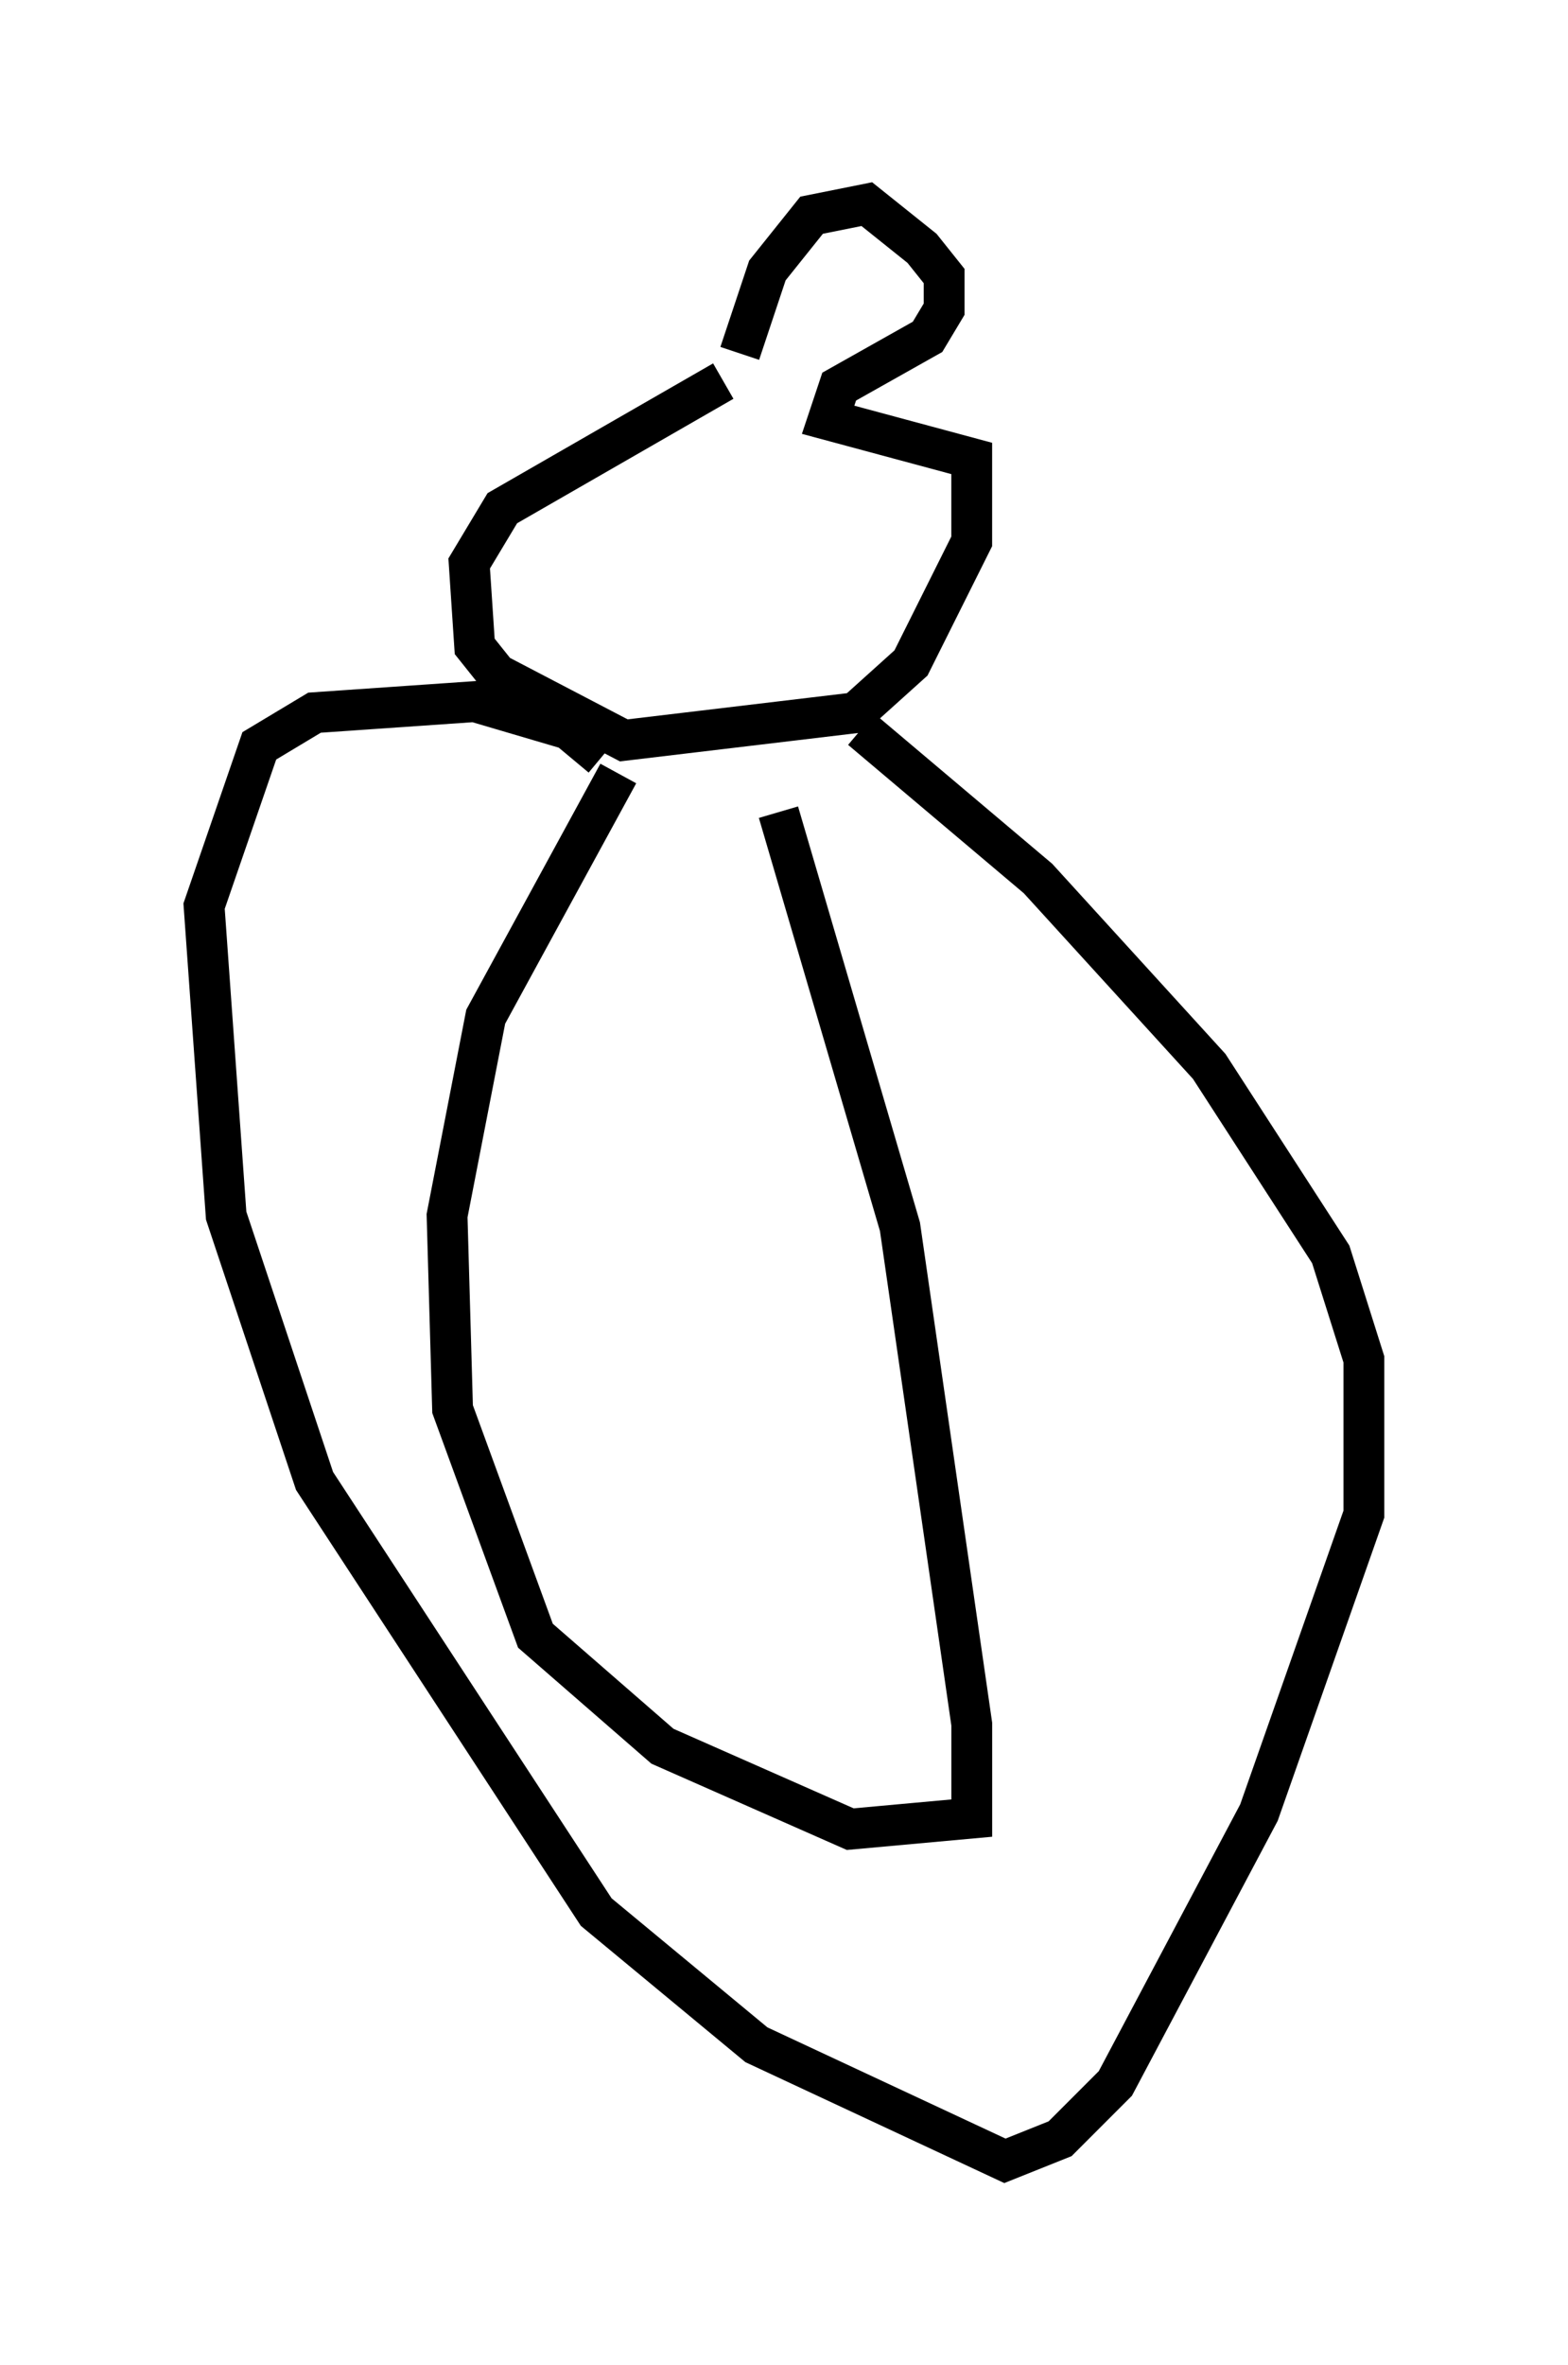 <?xml version="1.0" encoding="utf-8" ?>
<svg baseProfile="full" height="57.902" version="1.1" width="38.416" xmlns="http://www.w3.org/2000/svg" xmlns:ev="http://www.w3.org/2001/xml-events" xmlns:xlink="http://www.w3.org/1999/xlink"><defs /><rect fill="white" height="57.902" width="38.416" x="0" y="0" /><path d="M20.02, 9.195 m-2.3, 0.135 l-5.413, 3.112 -0.812, 1.353 l0.135, 2.03 0.541, 0.677 l3.112, 1.624 5.683, -0.677 l1.353, -1.218 1.488, -2.977 l0.0, -2.03 -3.518, -0.947 l0.271, -0.812 2.165, -1.218 l0.406, -0.677 0.0, -0.812 l-0.541, -0.677 -1.353, -1.083 l-1.353, 0.271 -1.083, 1.353 l-0.677, 2.03 m2.977, 9.202 l4.33, 3.654 4.195, 4.601 l2.977, 4.601 0.812, 2.571 l0.0, 3.789 -2.571, 7.307 l-3.518, 6.631 -1.353, 1.353 l-1.353, 0.541 -6.089, -2.842 l-3.924, -3.248 -6.901, -10.555 l-2.165, -6.495 -0.541, -7.578 l1.353, -3.924 1.353, -0.812 l3.924, -0.271 2.3, 0.677 l0.812, 0.677 m4.33, 1.353 l2.977, 10.149 1.759, 12.178 l0.0, 2.3 -2.977, 0.271 l-4.601, -2.03 -3.112, -2.706 l-2.03, -5.548 -0.135, -4.736 l0.947, -4.871 3.248, -5.954 " fill="none" stroke="black" stroke-width="1" /></svg>
